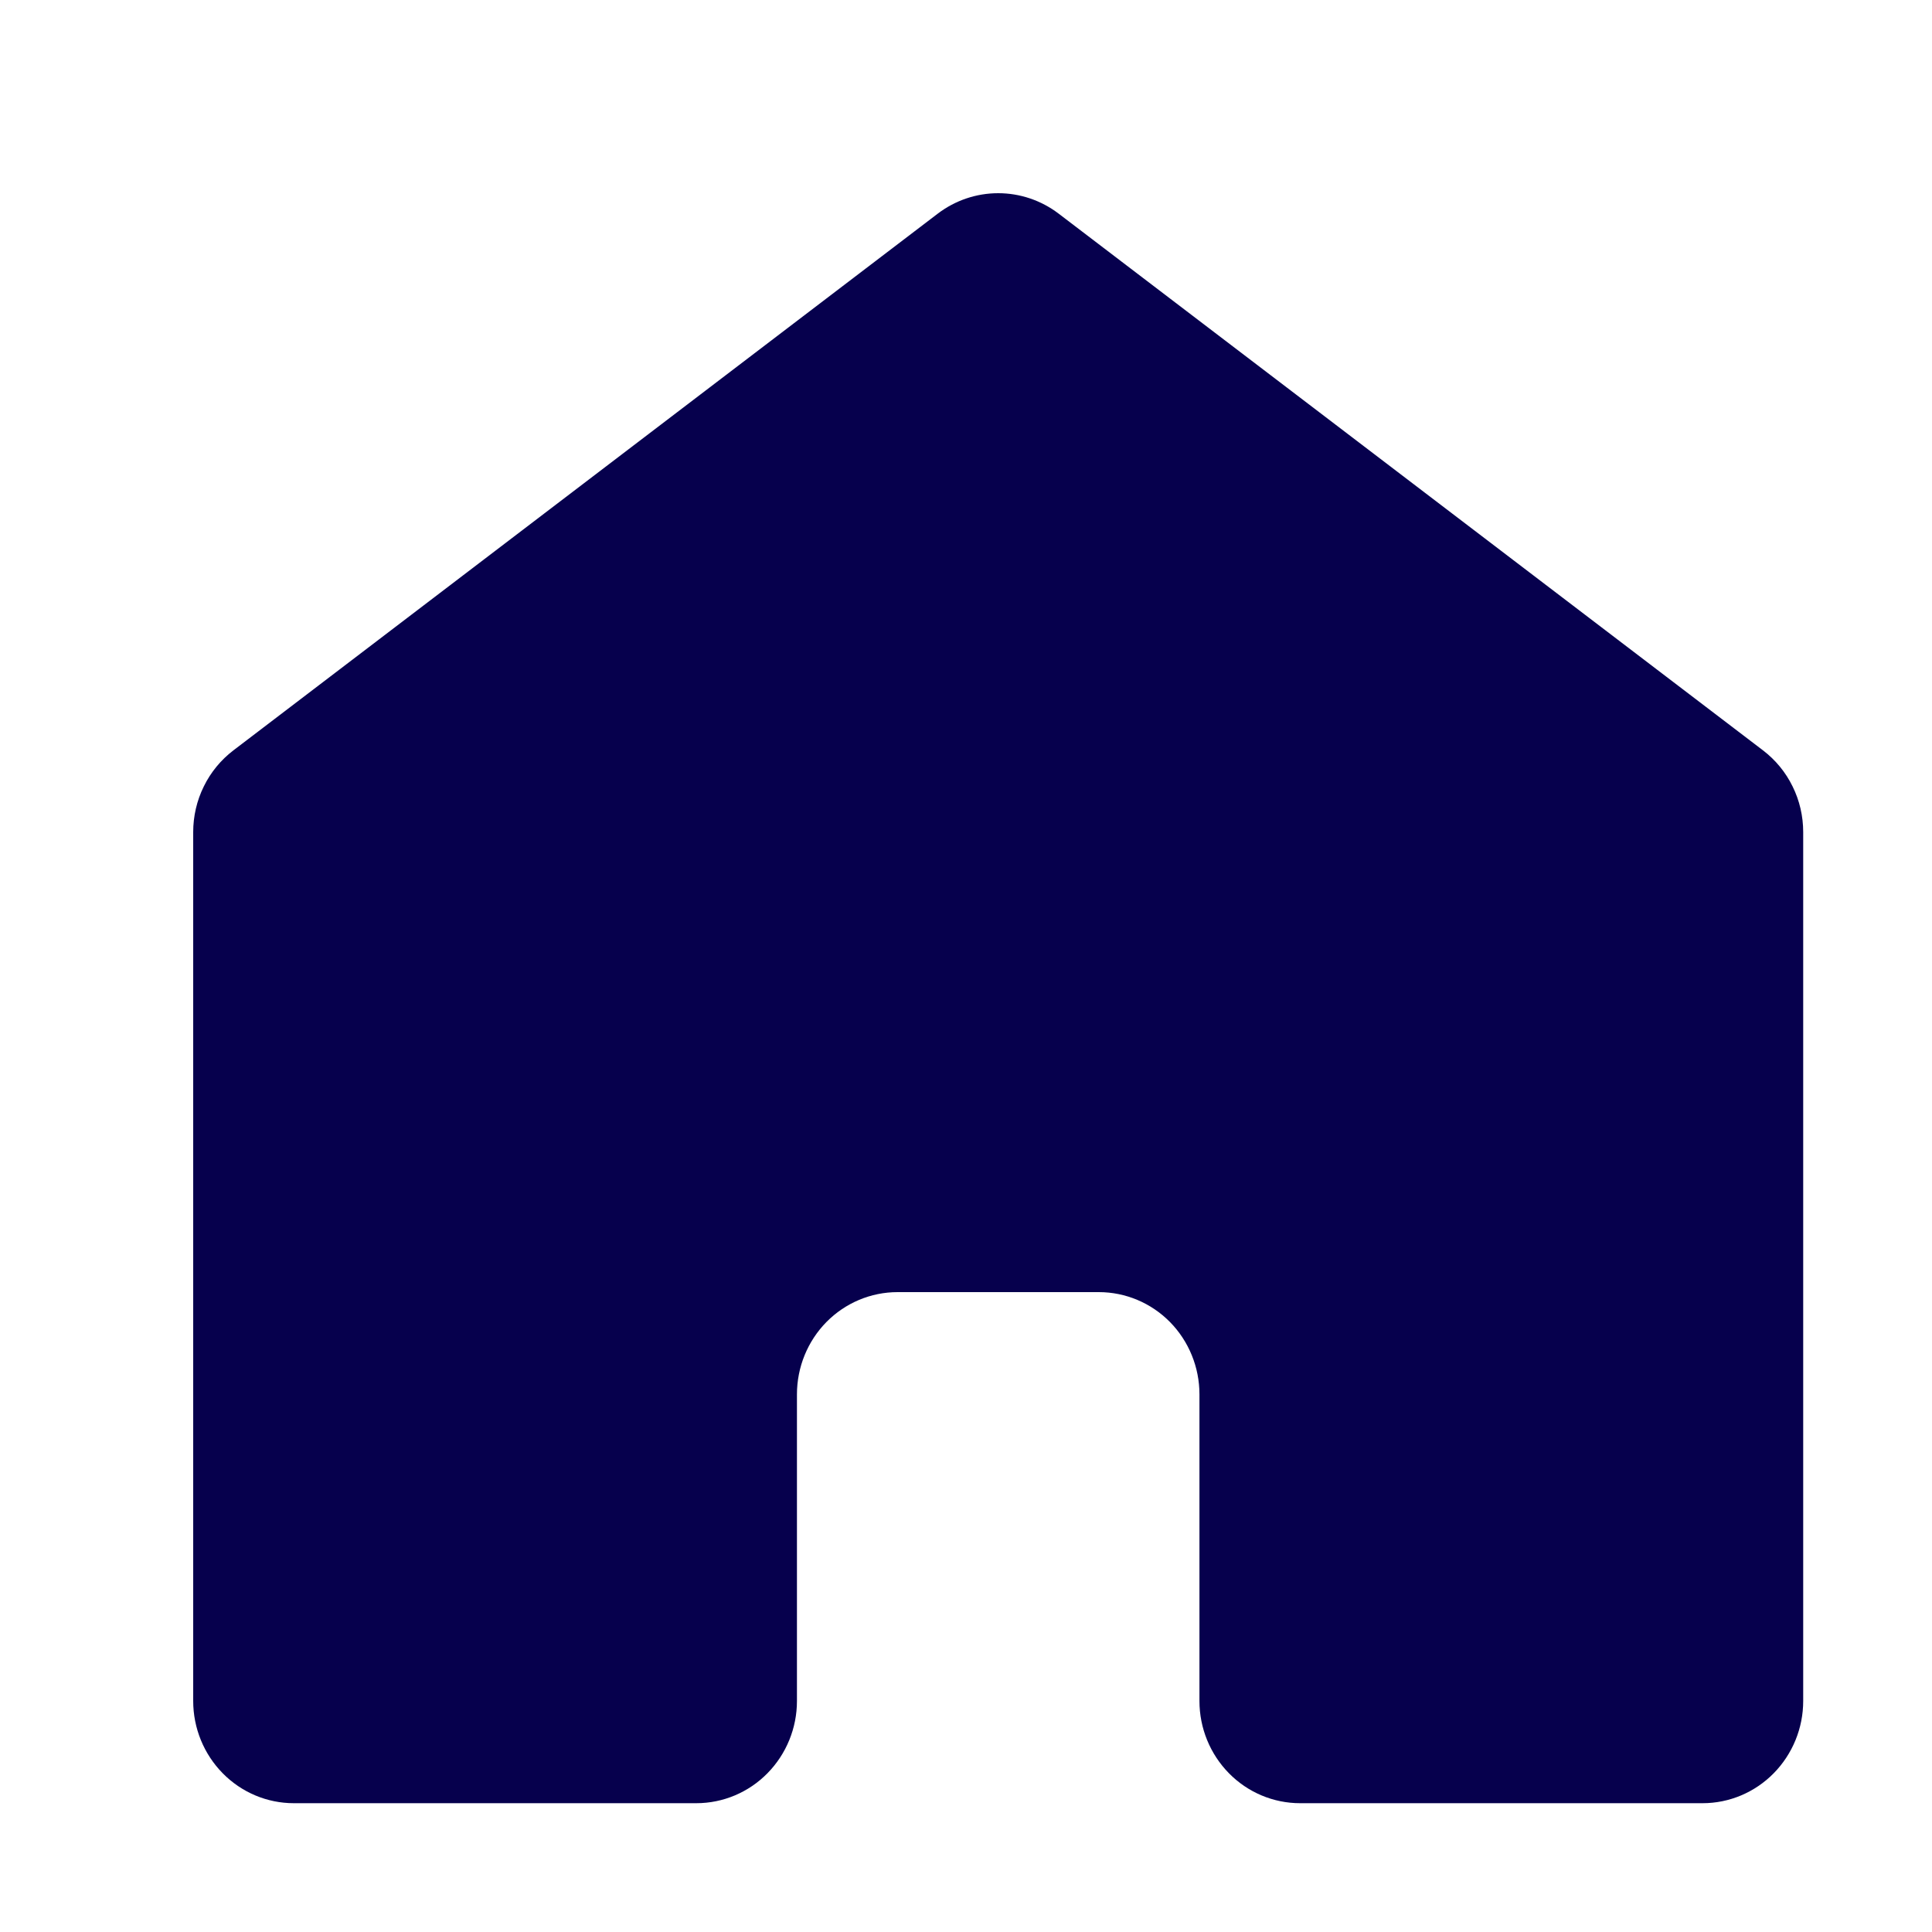 <svg width="30" height="30" viewBox="0 0 30 30" fill="none" xmlns="http://www.w3.org/2000/svg">
<path d="M28 26.413V12.921C28 12.674 27.944 12.431 27.835 12.211C27.727 11.99 27.569 11.799 27.375 11.651L16.438 3.317C16.167 3.111 15.838 3 15.5 3C15.162 3 14.833 3.111 14.562 3.317L3.625 11.651C3.431 11.799 3.273 11.99 3.165 12.211C3.056 12.431 3 12.674 3 12.921V26.413C3 26.834 3.165 27.237 3.458 27.535C3.751 27.833 4.148 28 4.562 28H10.812C11.227 28 11.624 27.833 11.917 27.535C12.21 27.237 12.375 26.834 12.375 26.413V21.651C12.375 21.23 12.54 20.826 12.833 20.528C13.126 20.231 13.523 20.064 13.938 20.064H17.062C17.477 20.064 17.874 20.231 18.167 20.528C18.46 20.826 18.625 21.23 18.625 21.651V26.413C18.625 26.834 18.79 27.237 19.083 27.535C19.376 27.833 19.773 28 20.188 28H26.438C26.852 28 27.249 27.833 27.542 27.535C27.835 27.237 28 26.834 28 26.413Z" fill="#06004D"/>
</svg>
